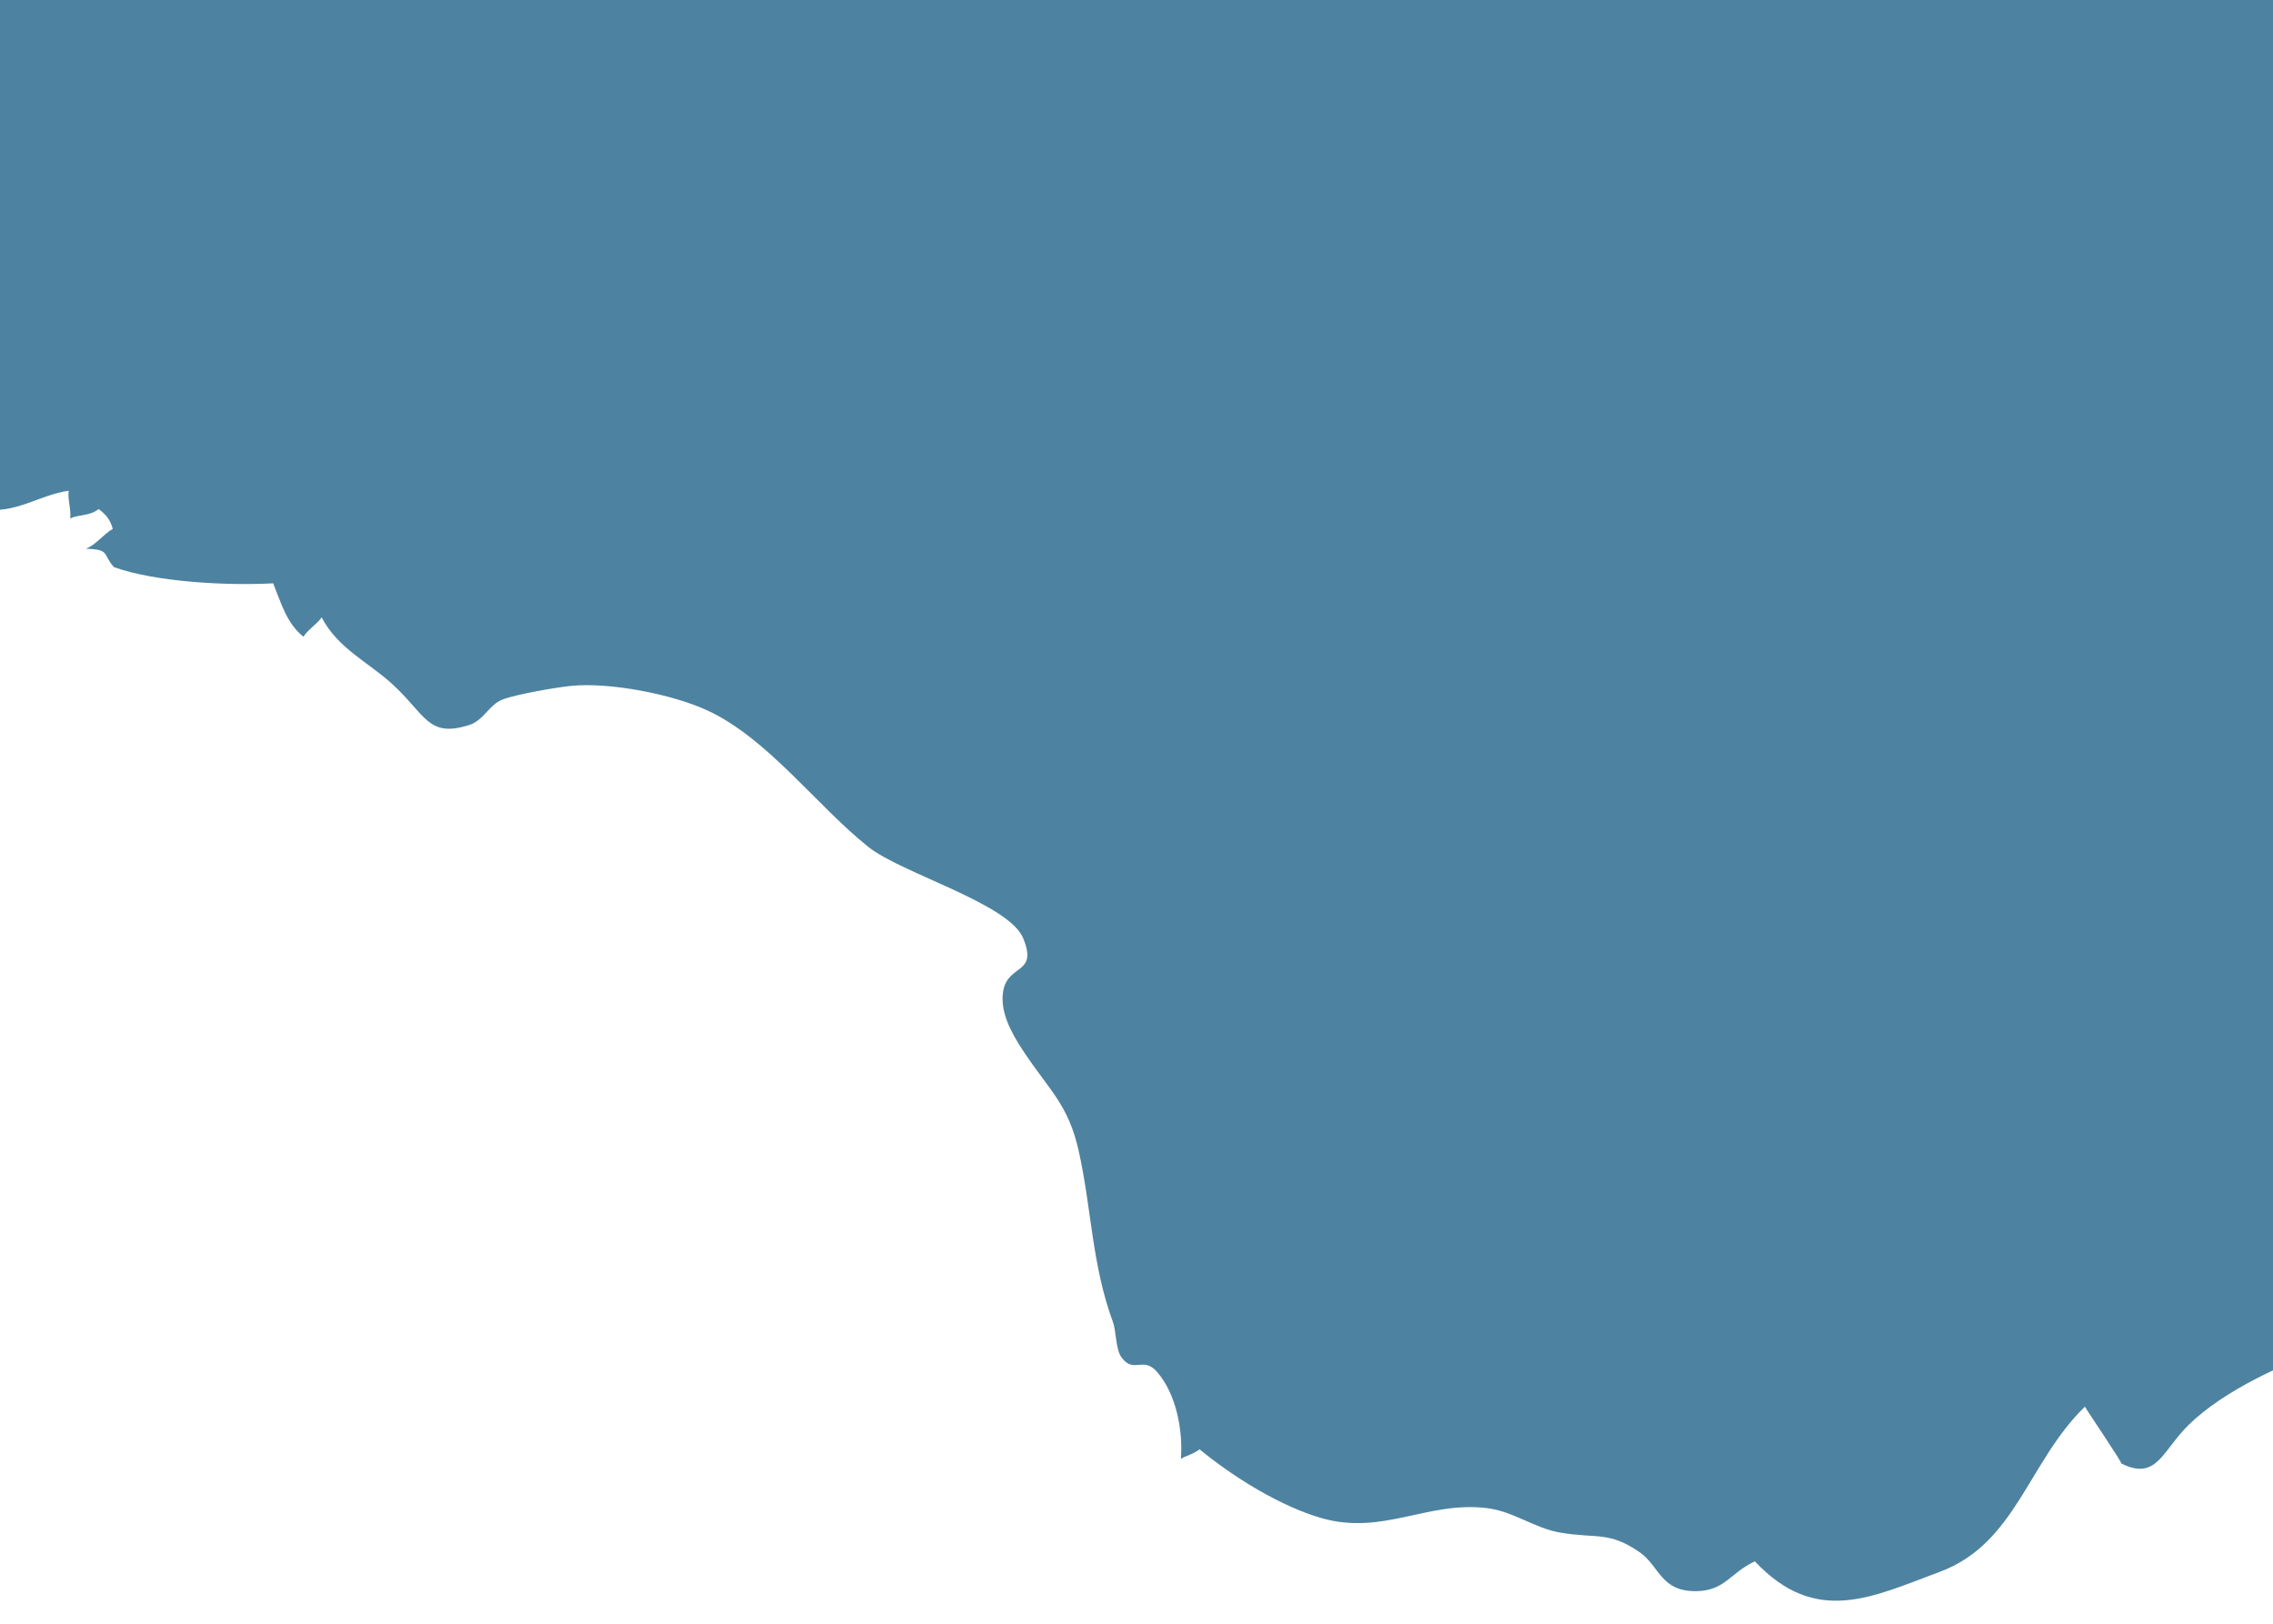<?xml version="1.0" encoding="utf-8"?>
<!-- Generator: Adobe Illustrator 16.0.0, SVG Export Plug-In . SVG Version: 6.00 Build 0)  -->
<!DOCTYPE svg PUBLIC "-//W3C//DTD SVG 1.1//EN" "http://www.w3.org/Graphics/SVG/1.1/DTD/svg11.dtd">
<svg version="1.1" id="Layer_4" xmlns="http://www.w3.org/2000/svg" xmlns:xlink="http://www.w3.org/1999/xlink" x="0px" y="0px"
	 width="1400px" height="1000px" viewBox="0 0 1400 1000" enable-background="new 0 0 1400 1000" xml:space="preserve">
<path fill="#4D83A0" d="M-11.251,277.796c-5.146,9.351-2.828,23.783,0.443,35.55c19.605,3.88,35.478-8.877,53.119-11.083
	c-0.789,5.082,1.667,11.994,0.897,17.073c4.686-2.514,11.93-1.328,17.538-5.825c4.589,3.349,7.218,6.732,8.713,12.205
	c-5.225,2.789-10.644,10.158-16.641,12.231c15.274,0.397,10.211,3.468,17.383,11.344c26.1,9.314,70.292,11.469,98.044,9.967
	c5.102,12.688,8.424,24.749,18.68,32.908c1.857-3.603,9.428-8.831,11.179-11.981c9.851,19.062,28.69,27.59,43.339,40.958
	c20.88,19.054,22.012,33.386,47.412,25.413c9.319-2.926,12.184-12.533,20.858-15.813c8.519-3.222,33.278-7.468,42.063-8.333
	c23.828-2.348,62.218,5.063,84.019,15.167c37.107,17.198,67.284,58.694,98.999,83.987c20.49,16.341,86.646,34.885,95.412,56.263
	c9.237,22.526-9.254,15.683-12.274,32.347c-2.251,12.42,4.572,25.363,12.13,36.815c16.289,24.683,27.992,33.084,34.423,62.185
	c7.954,35.987,7.995,69.621,20.992,105.01c2.12,5.772,1.614,16.691,5.269,21.745c7.492,10.36,13.226-0.895,21.804,8.866
	c11.967,13.617,16.109,36.112,14.797,53.681c2.397-1.67,8.077-3.087,11.479-5.905c20.938,17.236,49.95,35.152,75.094,42.362
	c37.845,10.853,65.118-10.6,101.924-6.14c16.193,1.962,29.462,12.411,45.005,15.061c22.631,3.858,30.064-0.972,48.896,12.012
	c12.615,8.696,12.964,24.39,35.112,24.072c17.612-0.252,20.683-11.188,35.992-18.371c37.636,40.022,72.285,21.944,114.022,6.428
	c46.783-17.392,54.332-67.759,89.267-101.674c2.099,3.667,23.953,35.751,22.343,34.941c21.874,10.982,25.159-7.549,41.406-23.56
	c21.774-21.458,60.163-39.023,89.486-48.373c14.462-37.158,31.236-64.536,33.525-104.283c8.244-143.18-48.273-282.904-48.005-426.46
	c0.231-124.108-16.721-254.948-27.456-377.371c-274.063-14.756-551.268,21.294-825.5,23.587C439.145-54.105,308.09-52,177.1-52
	c-54.529,0-109.057,0-163.585,0c-24.45,0-60.603,6.956-82.13-5.56c7.35,34.528,9.191,69.339,9.429,104.547
	c0.202,29.934,8.232,73.855-6.07,101.826"/>
</svg>
